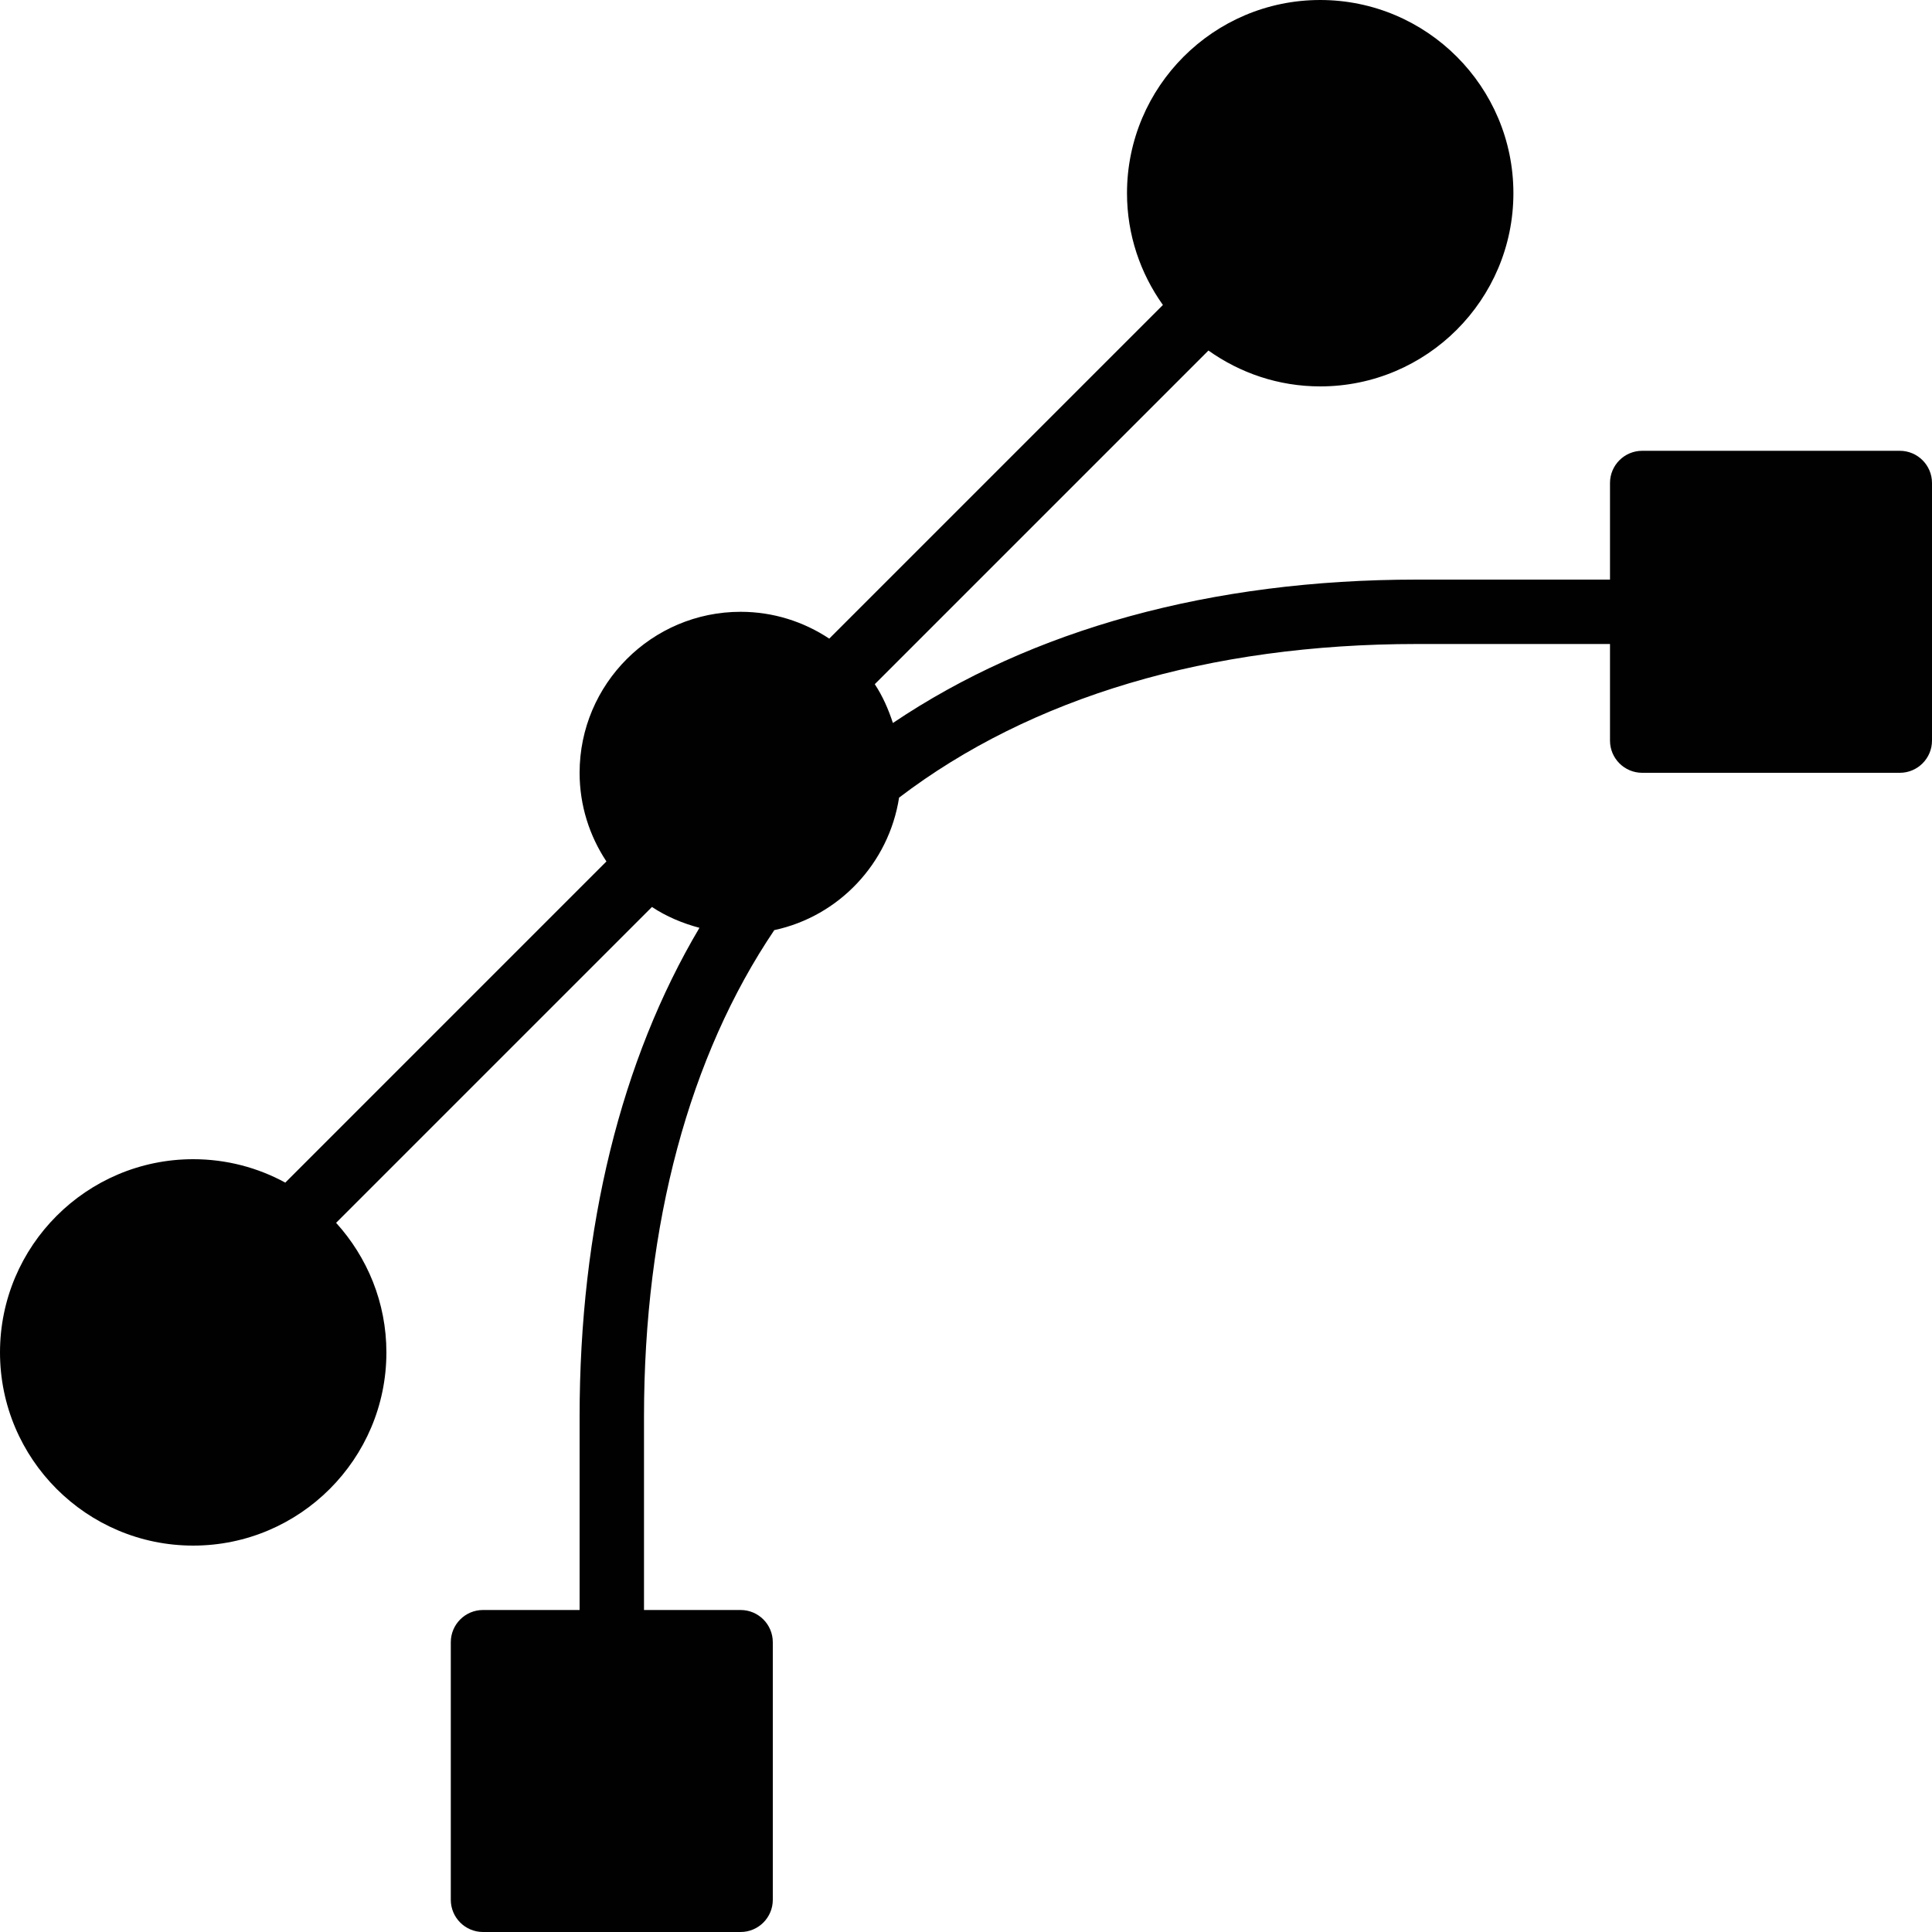 <?xml version="1.0" encoding="utf-8"?>
<!-- Generator: Adobe Illustrator 17.0.0, SVG Export Plug-In . SVG Version: 6.00 Build 0)  -->
<!DOCTYPE svg PUBLIC "-//W3C//DTD SVG 1.1//EN" "http://www.w3.org/Graphics/SVG/1.1/DTD/svg11.dtd">
<svg version="1.1" id="Layer_2" xmlns="http://www.w3.org/2000/svg" xmlns:xlink="http://www.w3.org/1999/xlink" x="0px" y="0px"
	 width="60px" height="60px" viewBox="0 0 60 60" enable-background="new 0 0 60 60" xml:space="preserve">
<path fill="#010101" d="M59,14h-8c-0.552,0-1,0.448-1,1v3h-6c-6.376,0-11.953,1.544-16.27,4.453
	c-0.14-0.428-0.319-0.837-0.563-1.205l10.362-10.362C38.51,11.584,39.706,12,41,12c3.309,0,6-2.691,6-6c0-3.309-2.691-6-6-6
	s-6,2.691-6,6c0,1.294,0.416,2.49,1.115,3.471L25.753,19.833C24.963,19.309,24.018,19,23,19c-2.757,0-5,2.243-5,5
	c0,1.018,0.309,1.962,0.833,2.753L8.86,36.727C8.009,36.263,7.035,36,6,36c-3.309,0-6,2.691-6,6c0,3.309,2.691,6,6,6s6-2.691,6-6
	c0-1.549-0.595-2.958-1.562-4.024l9.809-9.809c0.445,0.295,0.946,0.506,1.475,0.647C19.288,32.918,18,38.122,18,44v6h-3
	c-0.552,0-1,0.448-1,1v8c0,0.552,0.448,1,1,1h8c0.552,0,1-0.448,1-1v-8c0-0.552-0.448-1-1-1h-3v-6c0-5.99,1.404-11.198,4.046-15.114
	c2.007-0.43,3.556-2.07,3.876-4.115C32.011,21.655,37.553,20,44,20h6v3c0,0.552,0.448,1,1,1h8c0.552,0,1-0.448,1-1v-8
	C60,14.448,59.552,14,59,14z"/>
</svg>
